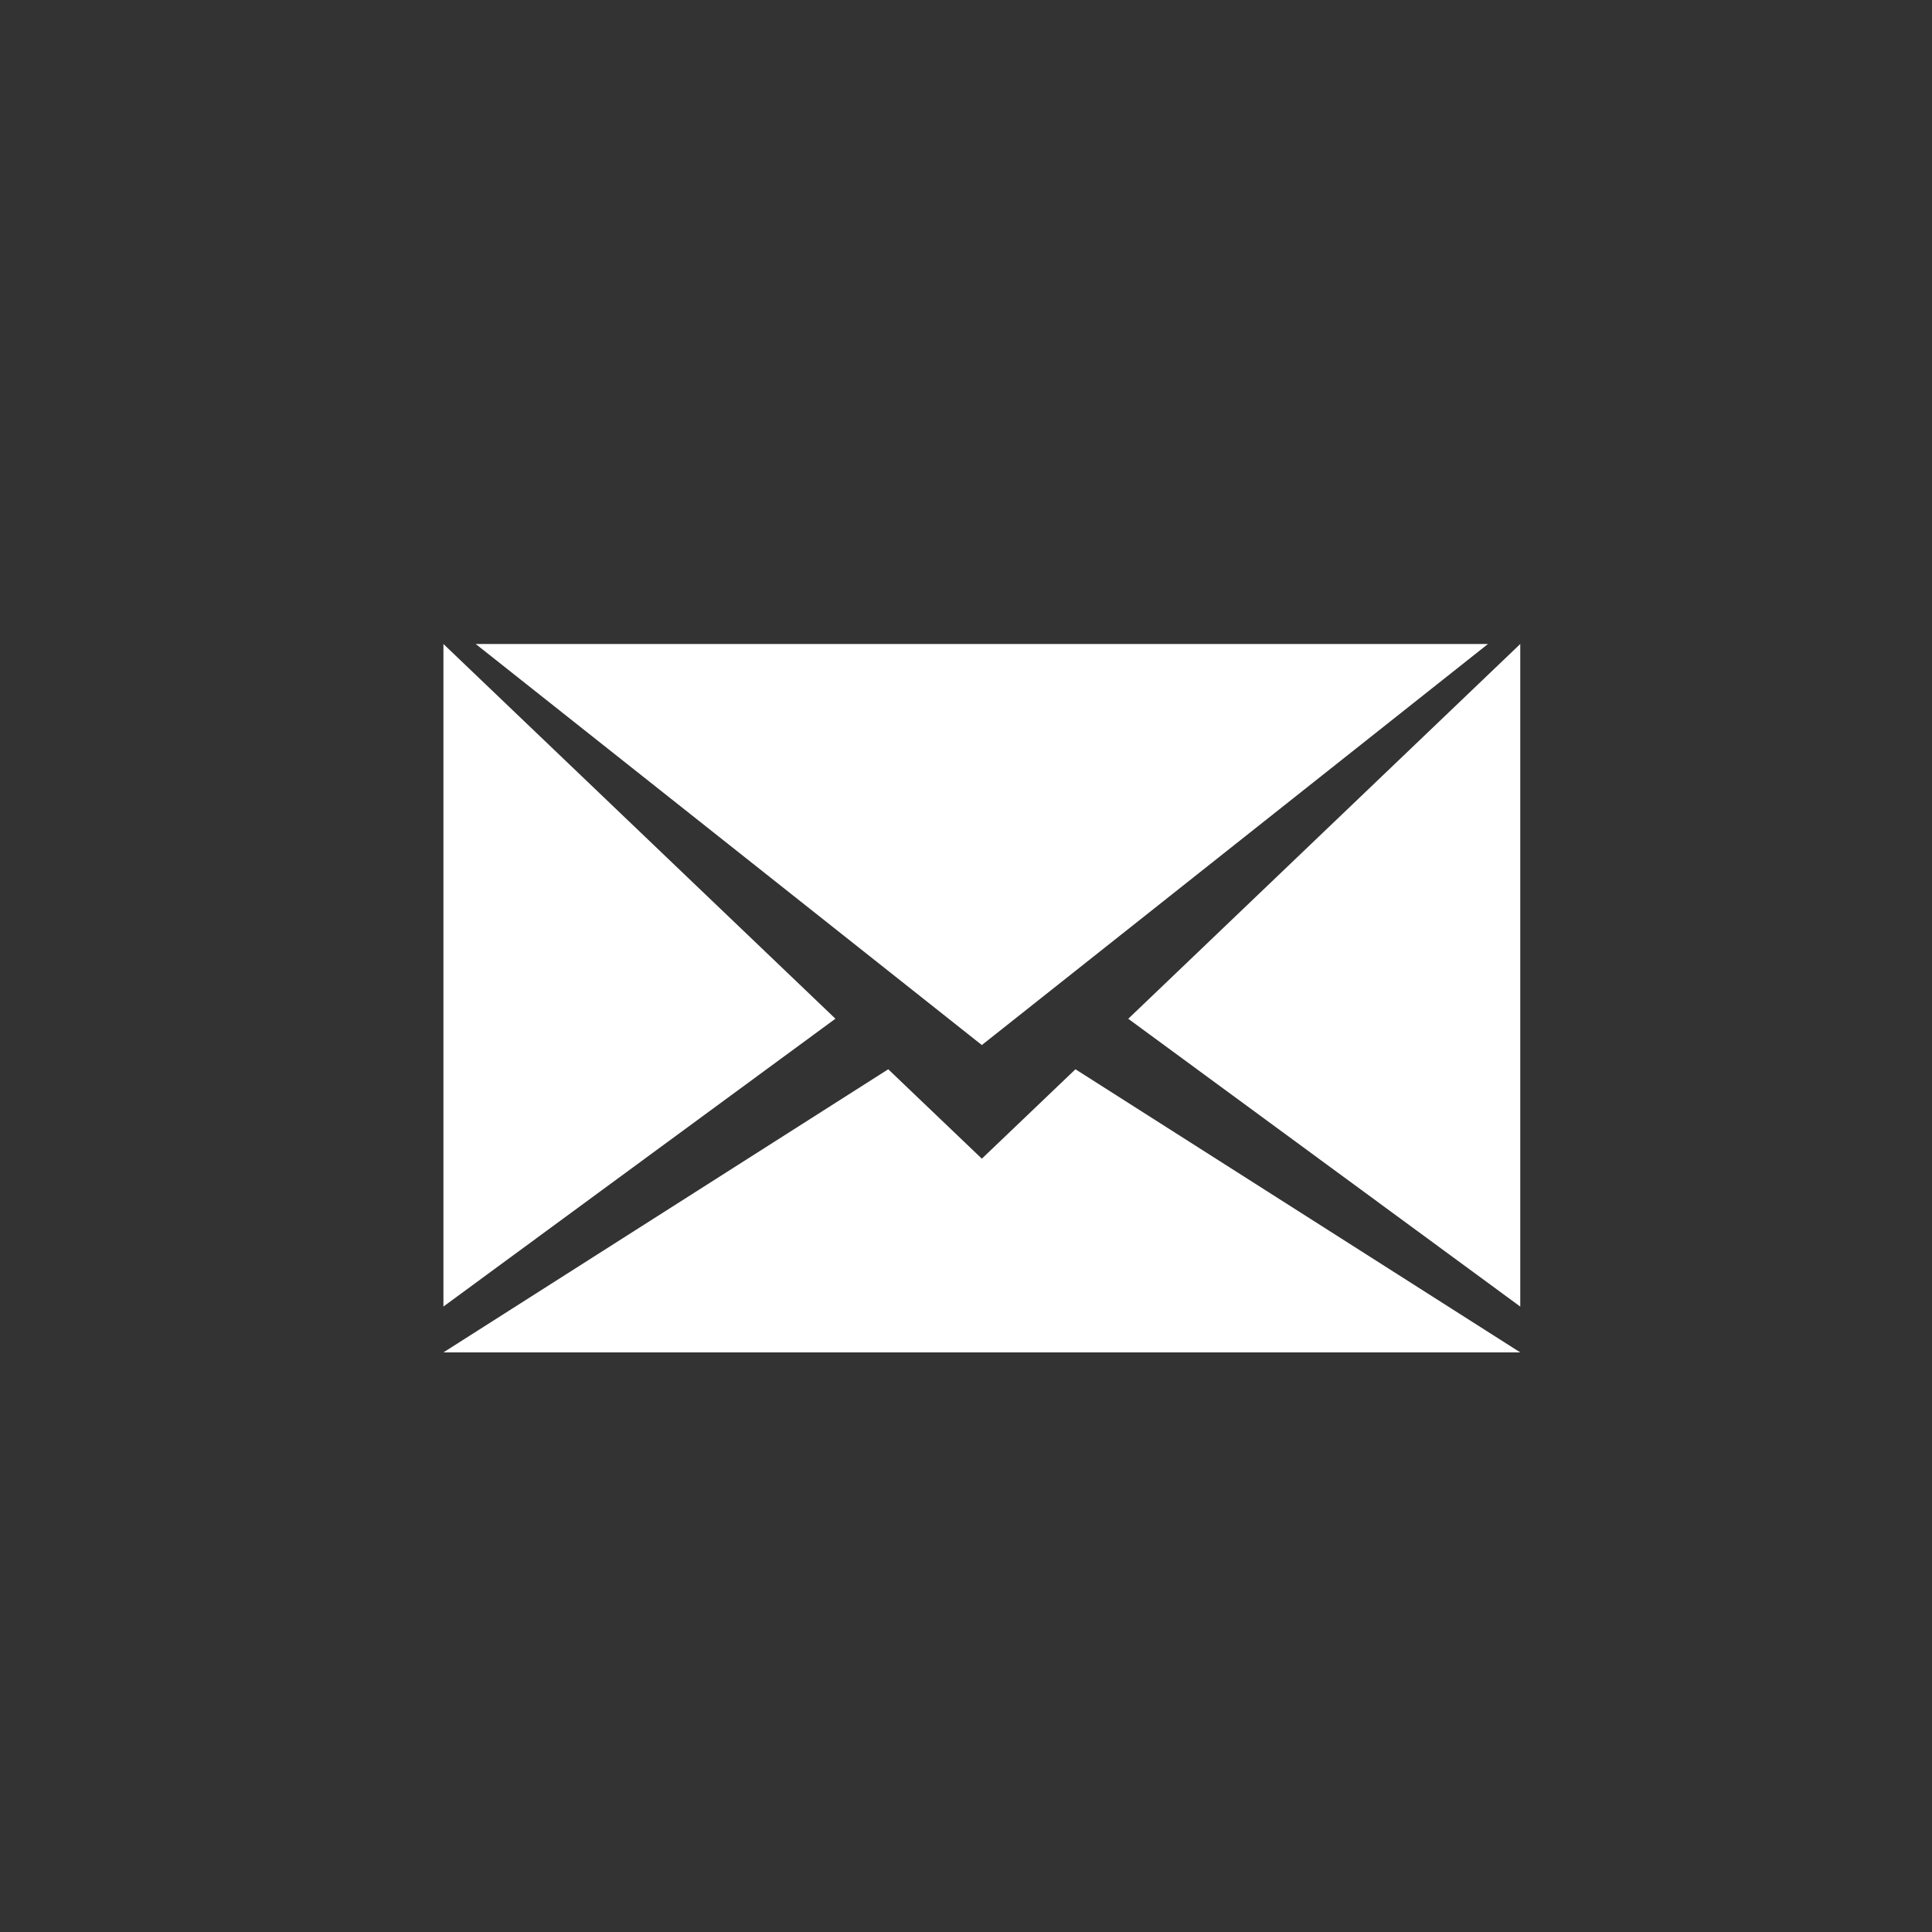 <?xml version="1.0" encoding="utf-8"?>
<!-- Generator: Adobe Illustrator 16.0.0, SVG Export Plug-In . SVG Version: 6.00 Build 0)  -->
<!DOCTYPE svg PUBLIC "-//W3C//DTD SVG 1.1//EN" "http://www.w3.org/Graphics/SVG/1.1/DTD/svg11.dtd">
<svg version="1.1" id="Layer_1" xmlns:sketch="http://www.bohemiancoding.com/sketch/ns"
	 xmlns="http://www.w3.org/2000/svg" xmlns:xlink="http://www.w3.org/1999/xlink" x="0px" y="0px" width="60px" height="60px"
	 viewBox="0 0 60 60" enable-background="new 0 0 60 60" xml:space="preserve">
<rect x="0" y="0" width="60" height="60" fill="#333333" stroke="none"/>
<title>Mail</title>
<g id="Page-1" sketch:type="MSPage">
	<g id="Mail" sketch:type="MSArtboardGroup">
		<g sketch:type="MSLayerGroup">
			<path sketch:type="MSShapeGroup" display="none" fill="#3F0A0A" d="M0.225,30c0-16.568,13.23-30,29.551-30
				s29.551,13.432,29.551,30s-13.23,30-29.551,30S0.225,46.568,0.225,30z"/>
			<path id="Shape" sketch:type="MSShapeGroup" fill="#FFFFFF" d="M35.039,31.639l12.174,8.938V20L35.039,31.639z M13.771,20v20.576
				l12.174-8.939L13.771,20z M30.492,35.984l-2.907-2.777L13.771,42h33.442l-13.814-8.793L30.492,35.984z M46.21,20H14.774
				l15.718,12.455L46.21,20z"/>
			<path id="reflec" sketch:type="MSShapeGroup" display="none" fill-opacity="0.08" d="M59.326,30c0,16.568-13.23,30-29.551,30
				c-6.053,0-11.681-1.848-16.366-5.018L47.27,5.819C54.582,11.281,59.326,20.078,59.326,30z"/>
		</g>
	</g>
</g>
</svg>
